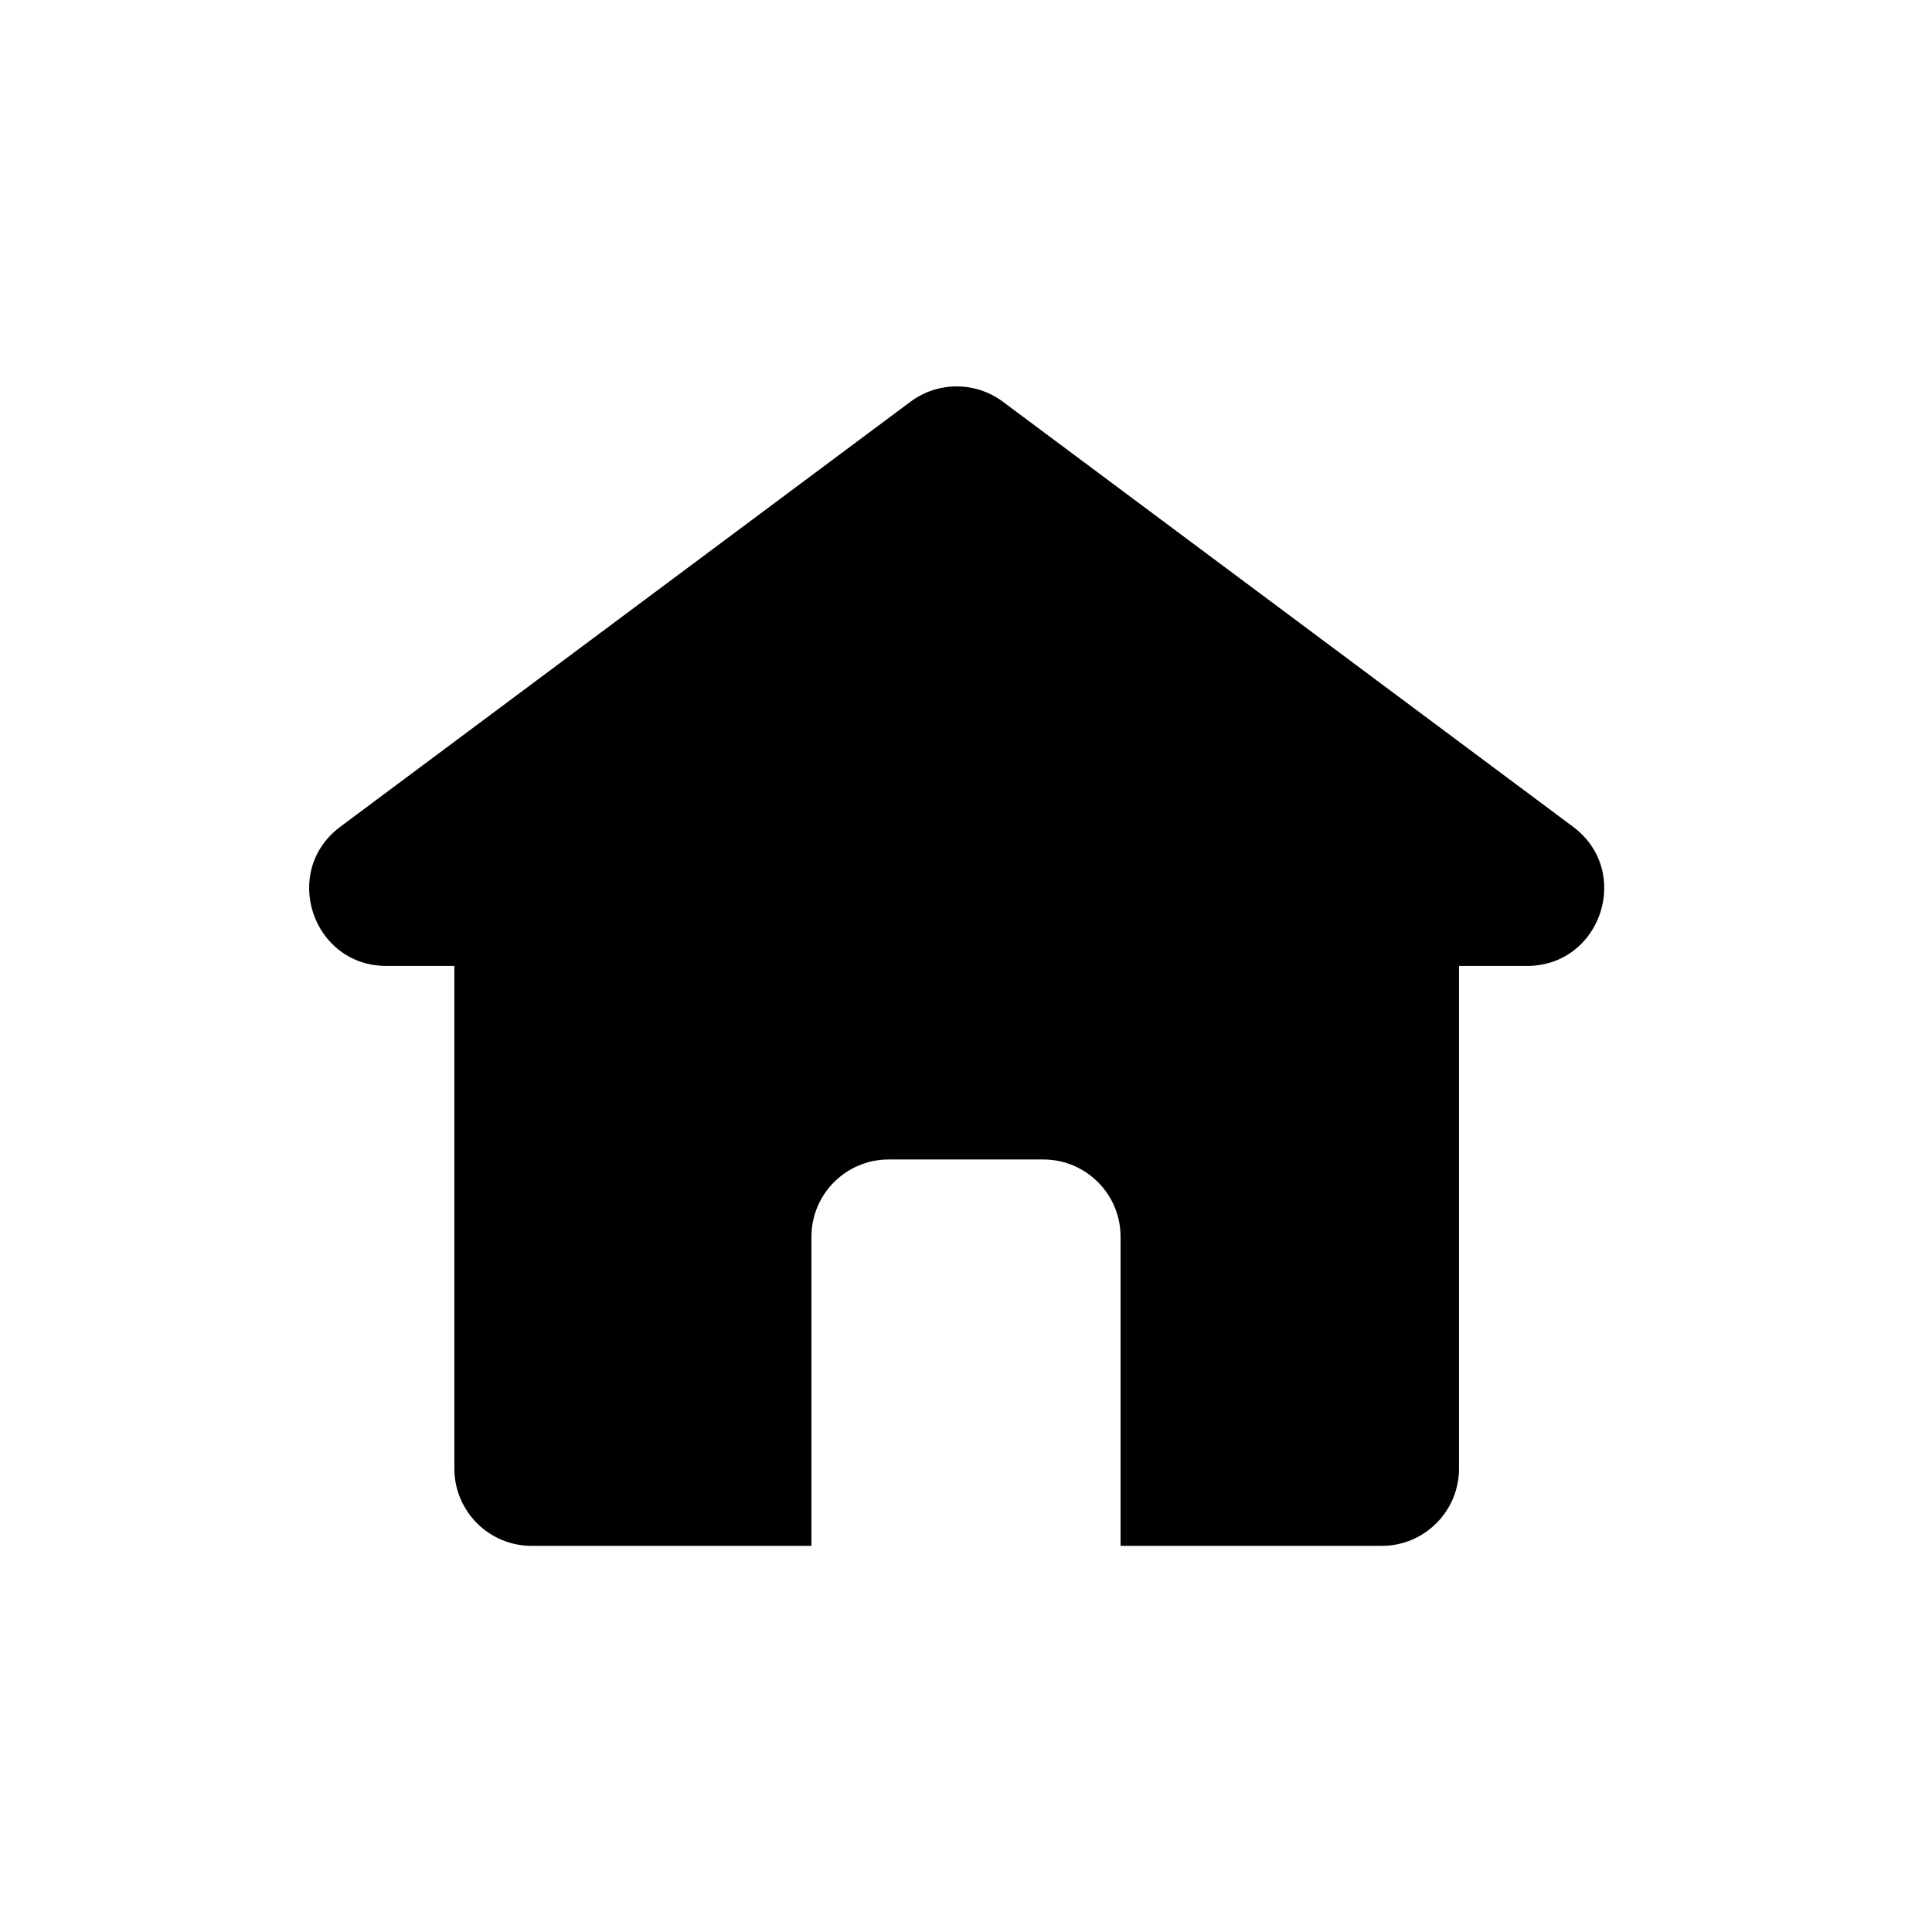 <svg width="50" height="50" viewBox="0 0 50 50" fill="current" xmlns="http://www.w3.org/2000/svg">
  <path d="M23.564 10.396C24.273 9.868 25.245 9.868 25.954 10.396L40.709 21.395C42.253 22.546 41.439 24.999 39.514 24.999H37.759V38.007C37.759 39.111 36.864 40.007 35.759 40.007L29 40.007V32.007C29 30.902 28.105 30.007 27 30.007H23C21.895 30.007 21 30.902 21 32.007V40.007L13.759 40.007C12.654 40.007 11.759 39.111 11.759 38.007V24.999H10.004C8.079 24.999 7.265 22.546 8.809 21.395L23.564 10.396Z" fill="current" />
</svg>
